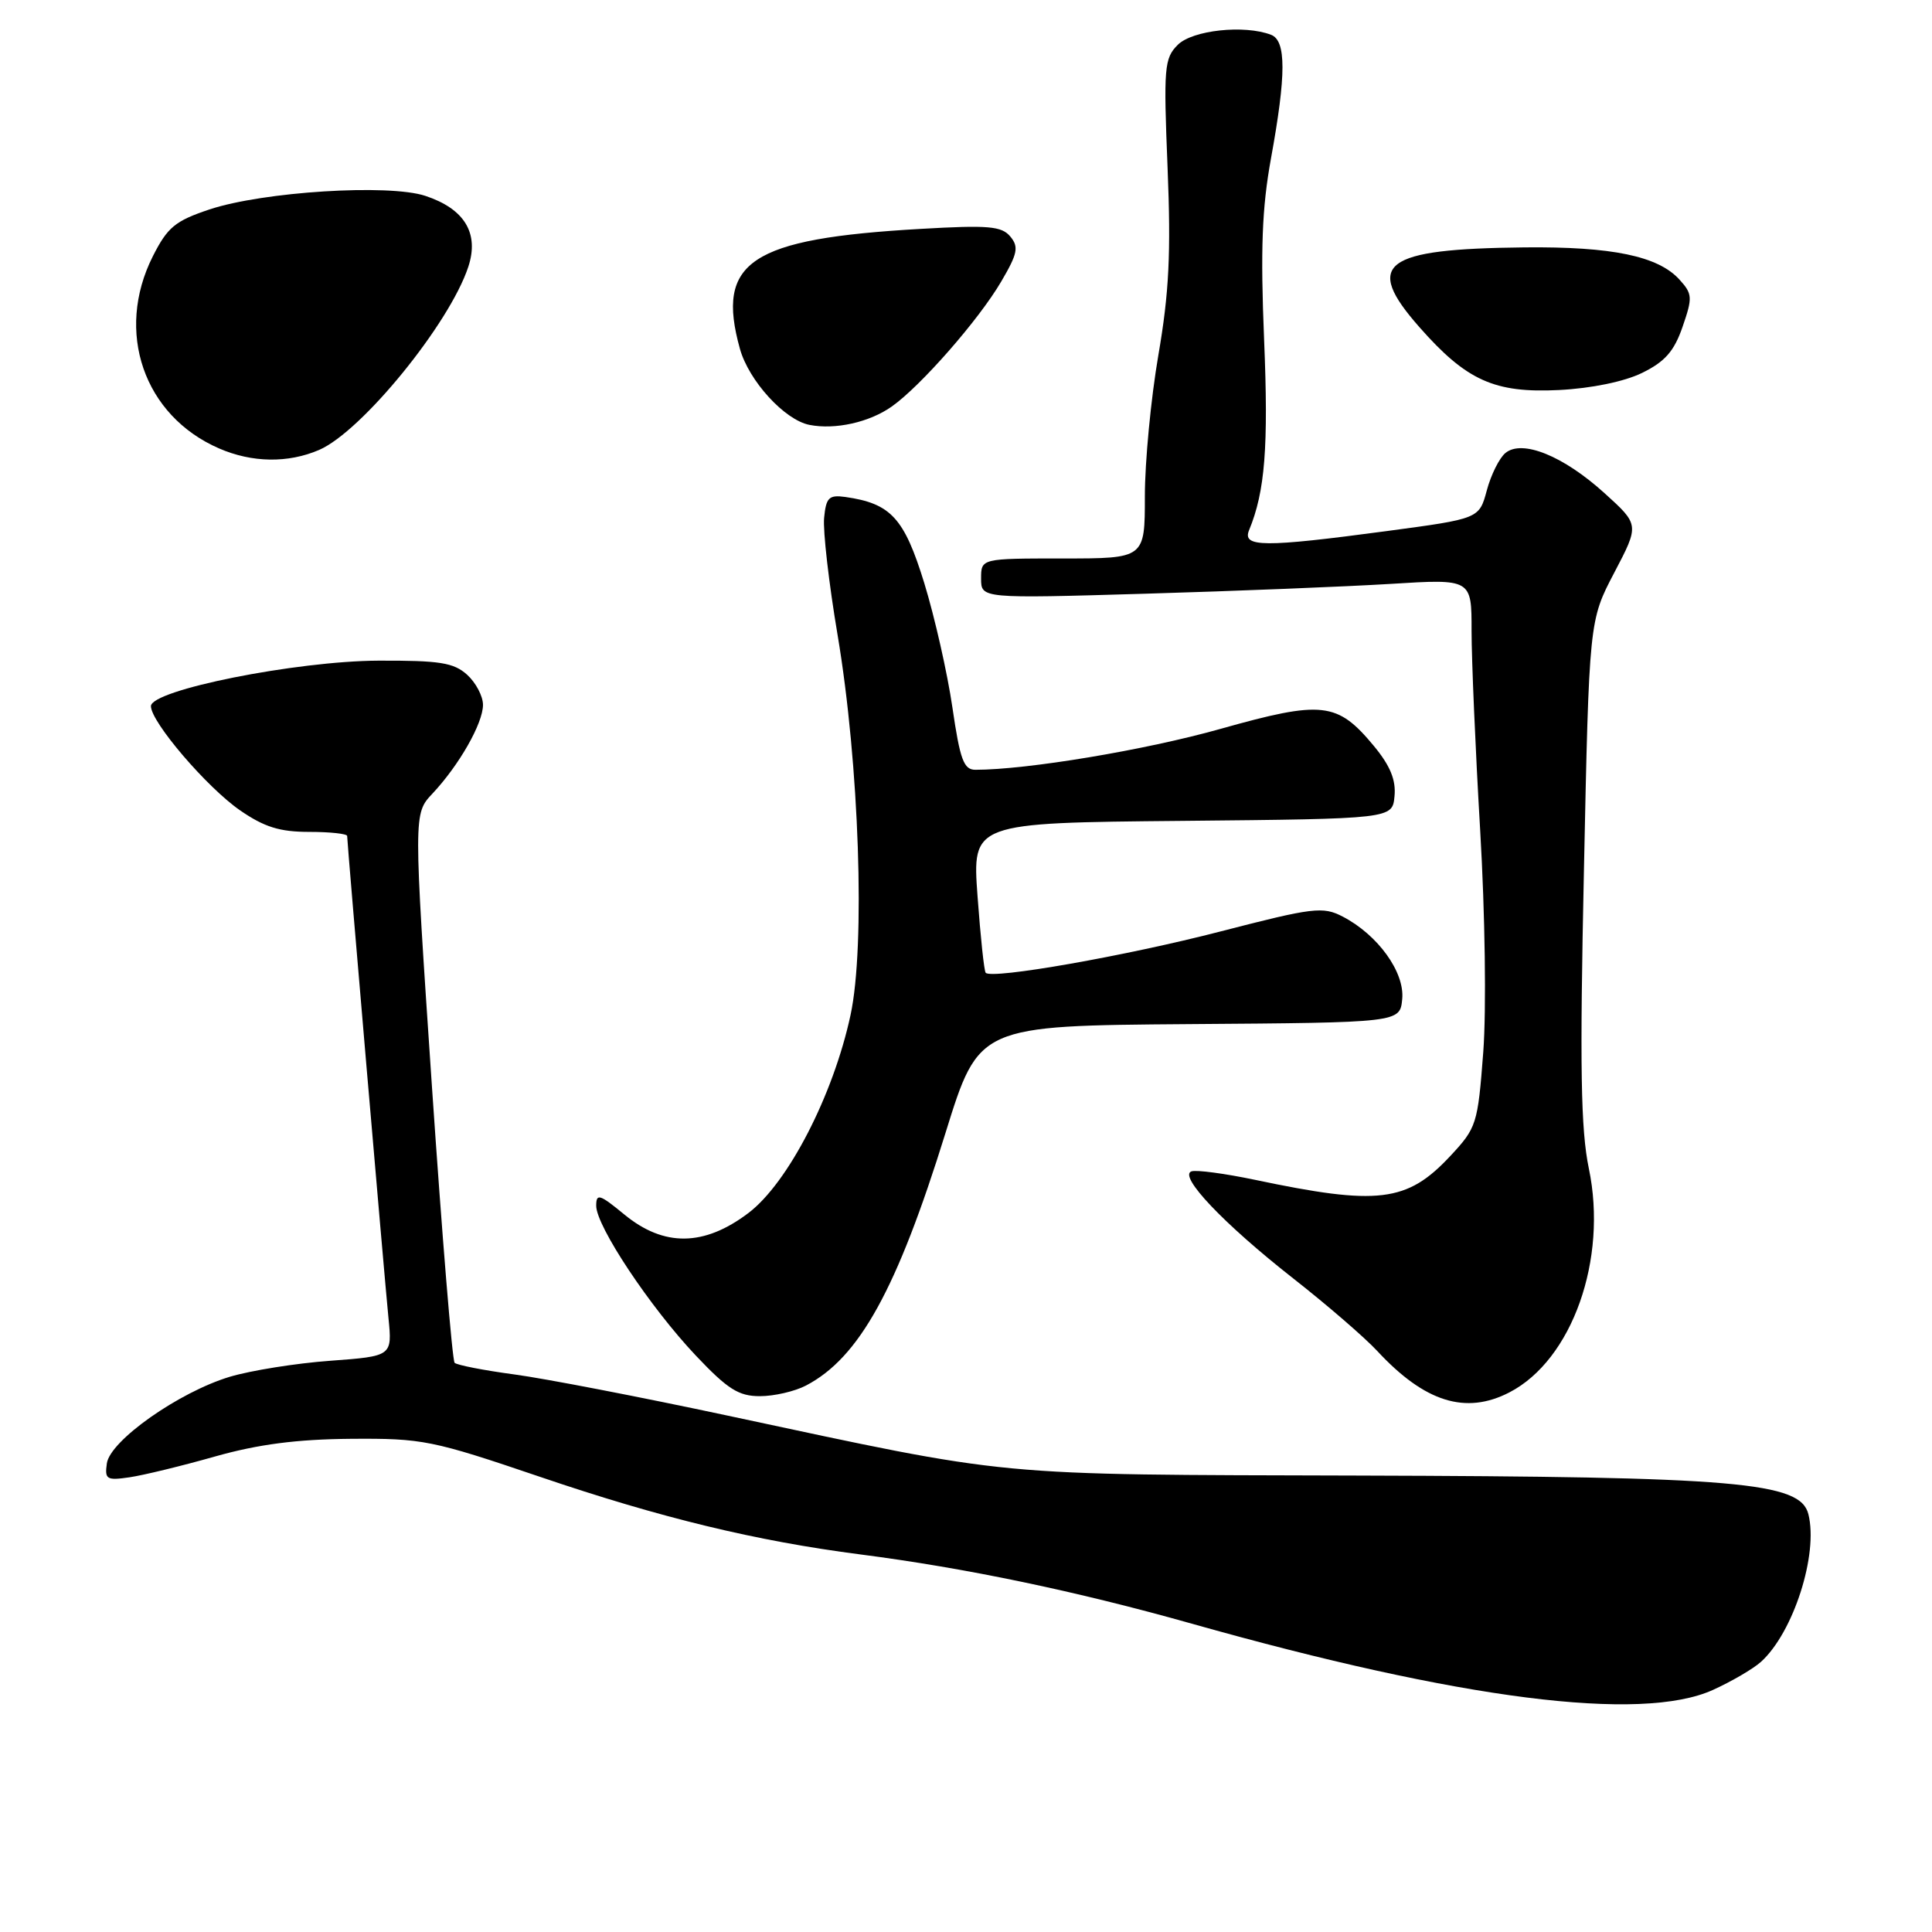 <?xml version="1.0" encoding="UTF-8" standalone="no"?>
<!DOCTYPE svg PUBLIC "-//W3C//DTD SVG 1.1//EN" "http://www.w3.org/Graphics/SVG/1.1/DTD/svg11.dtd" >
<svg xmlns="http://www.w3.org/2000/svg" xmlns:xlink="http://www.w3.org/1999/xlink" version="1.1" viewBox="0 0 256 256">
 <g >
 <path fill="currentColor"
d=" M 226.98 223.92 C 229.45 222.80 232.31 221.13 233.34 220.20 C 237.63 216.32 240.96 205.95 239.62 200.64 C 238.56 196.38 230.20 195.66 180.00 195.52 C 130.75 195.38 134.74 195.76 96.43 187.58 C 84.92 185.12 72.19 182.66 68.15 182.12 C 64.11 181.58 60.55 180.88 60.24 180.58 C 59.93 180.27 58.58 163.77 57.23 143.92 C 54.79 107.83 54.79 107.83 57.29 105.17 C 60.84 101.39 63.99 95.86 64.00 93.40 C 64.00 92.25 63.05 90.45 61.89 89.40 C 60.11 87.80 58.25 87.51 50.14 87.54 C 39.22 87.59 20.00 91.43 20.00 93.57 C 20.00 95.67 27.40 104.32 31.80 107.37 C 35.02 109.59 37.06 110.23 40.97 110.23 C 43.74 110.23 46.00 110.48 46.00 110.77 C 46.00 111.68 50.93 169.14 51.47 174.60 C 51.98 179.70 51.98 179.70 43.74 180.31 C 39.21 180.64 33.23 181.60 30.45 182.43 C 23.69 184.47 14.60 190.88 14.16 193.90 C 13.86 196.03 14.13 196.19 17.16 195.75 C 19.00 195.48 24.10 194.24 28.50 192.99 C 34.24 191.37 39.33 190.71 46.50 190.65 C 56.00 190.58 57.25 190.83 71.56 195.69 C 87.55 201.13 100.15 204.18 114.00 205.97 C 127.97 207.77 142.64 210.84 157.90 215.14 C 193.55 225.20 217.46 228.24 226.98 223.92 Z  M 200.00 184.50 C 208.32 180.20 213.05 166.87 210.53 154.83 C 209.46 149.70 209.32 141.42 209.88 115.29 C 210.57 82.23 210.57 82.23 213.90 75.88 C 217.23 69.53 217.23 69.53 212.60 65.34 C 207.14 60.39 201.68 58.19 199.47 60.03 C 198.67 60.69 197.56 62.92 197.01 64.98 C 196.00 68.73 196.00 68.73 183.75 70.37 C 167.45 72.55 164.57 72.53 165.51 70.25 C 167.63 65.12 168.09 59.21 167.50 45.00 C 167.01 33.05 167.22 27.55 168.41 21.00 C 170.44 9.88 170.44 5.38 168.42 4.61 C 164.89 3.25 158.01 3.99 156.06 5.94 C 154.27 7.73 154.17 8.93 154.71 22.23 C 155.17 33.56 154.91 38.80 153.49 47.05 C 152.50 52.80 151.70 61.21 151.70 65.75 C 151.70 74.00 151.70 74.00 140.85 74.00 C 130.00 74.00 130.00 74.00 130.00 76.66 C 130.00 79.31 130.00 79.31 151.75 78.67 C 163.71 78.32 178.34 77.73 184.25 77.37 C 195.00 76.70 195.00 76.70 194.99 83.60 C 194.99 87.39 195.50 99.28 196.13 110.00 C 196.78 121.03 196.96 133.80 196.54 139.40 C 195.81 148.98 195.67 149.43 192.15 153.20 C 186.44 159.31 182.61 159.77 166.28 156.33 C 162.31 155.50 158.53 154.99 157.88 155.21 C 156.10 155.80 162.11 162.14 171.35 169.39 C 175.83 172.90 180.85 177.24 182.50 179.02 C 188.78 185.79 194.21 187.49 200.00 184.50 Z  M 106.80 183.59 C 113.86 179.90 118.85 170.86 125.30 150.07 C 129.70 135.91 129.70 135.91 157.60 135.70 C 185.50 135.50 185.50 135.50 185.80 132.39 C 186.15 128.82 182.57 123.87 177.91 121.45 C 175.28 120.09 174.03 120.24 161.73 123.42 C 149.18 126.67 131.42 129.79 130.61 128.90 C 130.40 128.68 129.92 124.12 129.53 118.77 C 128.82 109.03 128.82 109.03 156.66 108.77 C 184.50 108.50 184.50 108.50 184.78 105.50 C 184.99 103.36 184.21 101.46 182.05 98.85 C 177.20 93.00 175.23 92.78 161.72 96.58 C 151.76 99.39 136.08 102.00 129.24 102.00 C 127.70 102.00 127.21 100.66 126.20 93.75 C 125.54 89.21 123.86 81.79 122.47 77.26 C 119.81 68.63 118.05 66.71 112.00 65.85 C 109.84 65.55 109.46 65.93 109.20 68.61 C 109.03 70.33 109.83 77.30 110.98 84.11 C 113.86 101.22 114.68 125.32 112.70 134.50 C 110.41 145.14 104.41 156.76 99.17 160.73 C 93.29 165.18 87.97 165.24 82.73 160.93 C 79.45 158.23 79.00 158.09 79.00 159.77 C 79.00 162.47 86.15 173.22 92.20 179.62 C 96.42 184.08 97.87 185.00 100.69 185.00 C 102.57 185.00 105.31 184.37 106.80 183.59 Z  M 42.28 59.62 C 47.92 57.19 59.56 42.91 62.05 35.36 C 63.52 30.91 61.56 27.67 56.35 25.95 C 51.49 24.35 34.88 25.39 27.76 27.75 C 23.21 29.27 22.20 30.10 20.25 33.96 C 15.21 43.96 19.05 55.09 29.03 59.42 C 33.41 61.32 38.16 61.39 42.28 59.62 Z  M 118.16 53.87 C 122.00 51.16 129.71 42.36 132.67 37.30 C 134.84 33.60 135.02 32.72 133.87 31.34 C 132.72 29.96 130.97 29.81 121.98 30.33 C 99.40 31.62 94.83 34.65 98.04 46.21 C 99.22 50.46 103.97 55.66 107.26 56.30 C 110.67 56.97 115.20 55.96 118.16 53.87 Z  M 217.59 49.41 C 220.61 47.93 221.83 46.55 222.95 43.30 C 224.29 39.43 224.26 38.94 222.54 37.05 C 219.72 33.93 213.59 32.66 202.00 32.78 C 183.22 32.98 180.66 34.92 188.07 43.34 C 194.32 50.44 198.04 52.11 206.59 51.68 C 210.87 51.46 215.22 50.57 217.59 49.41 Z "/>
</g>
</svg>